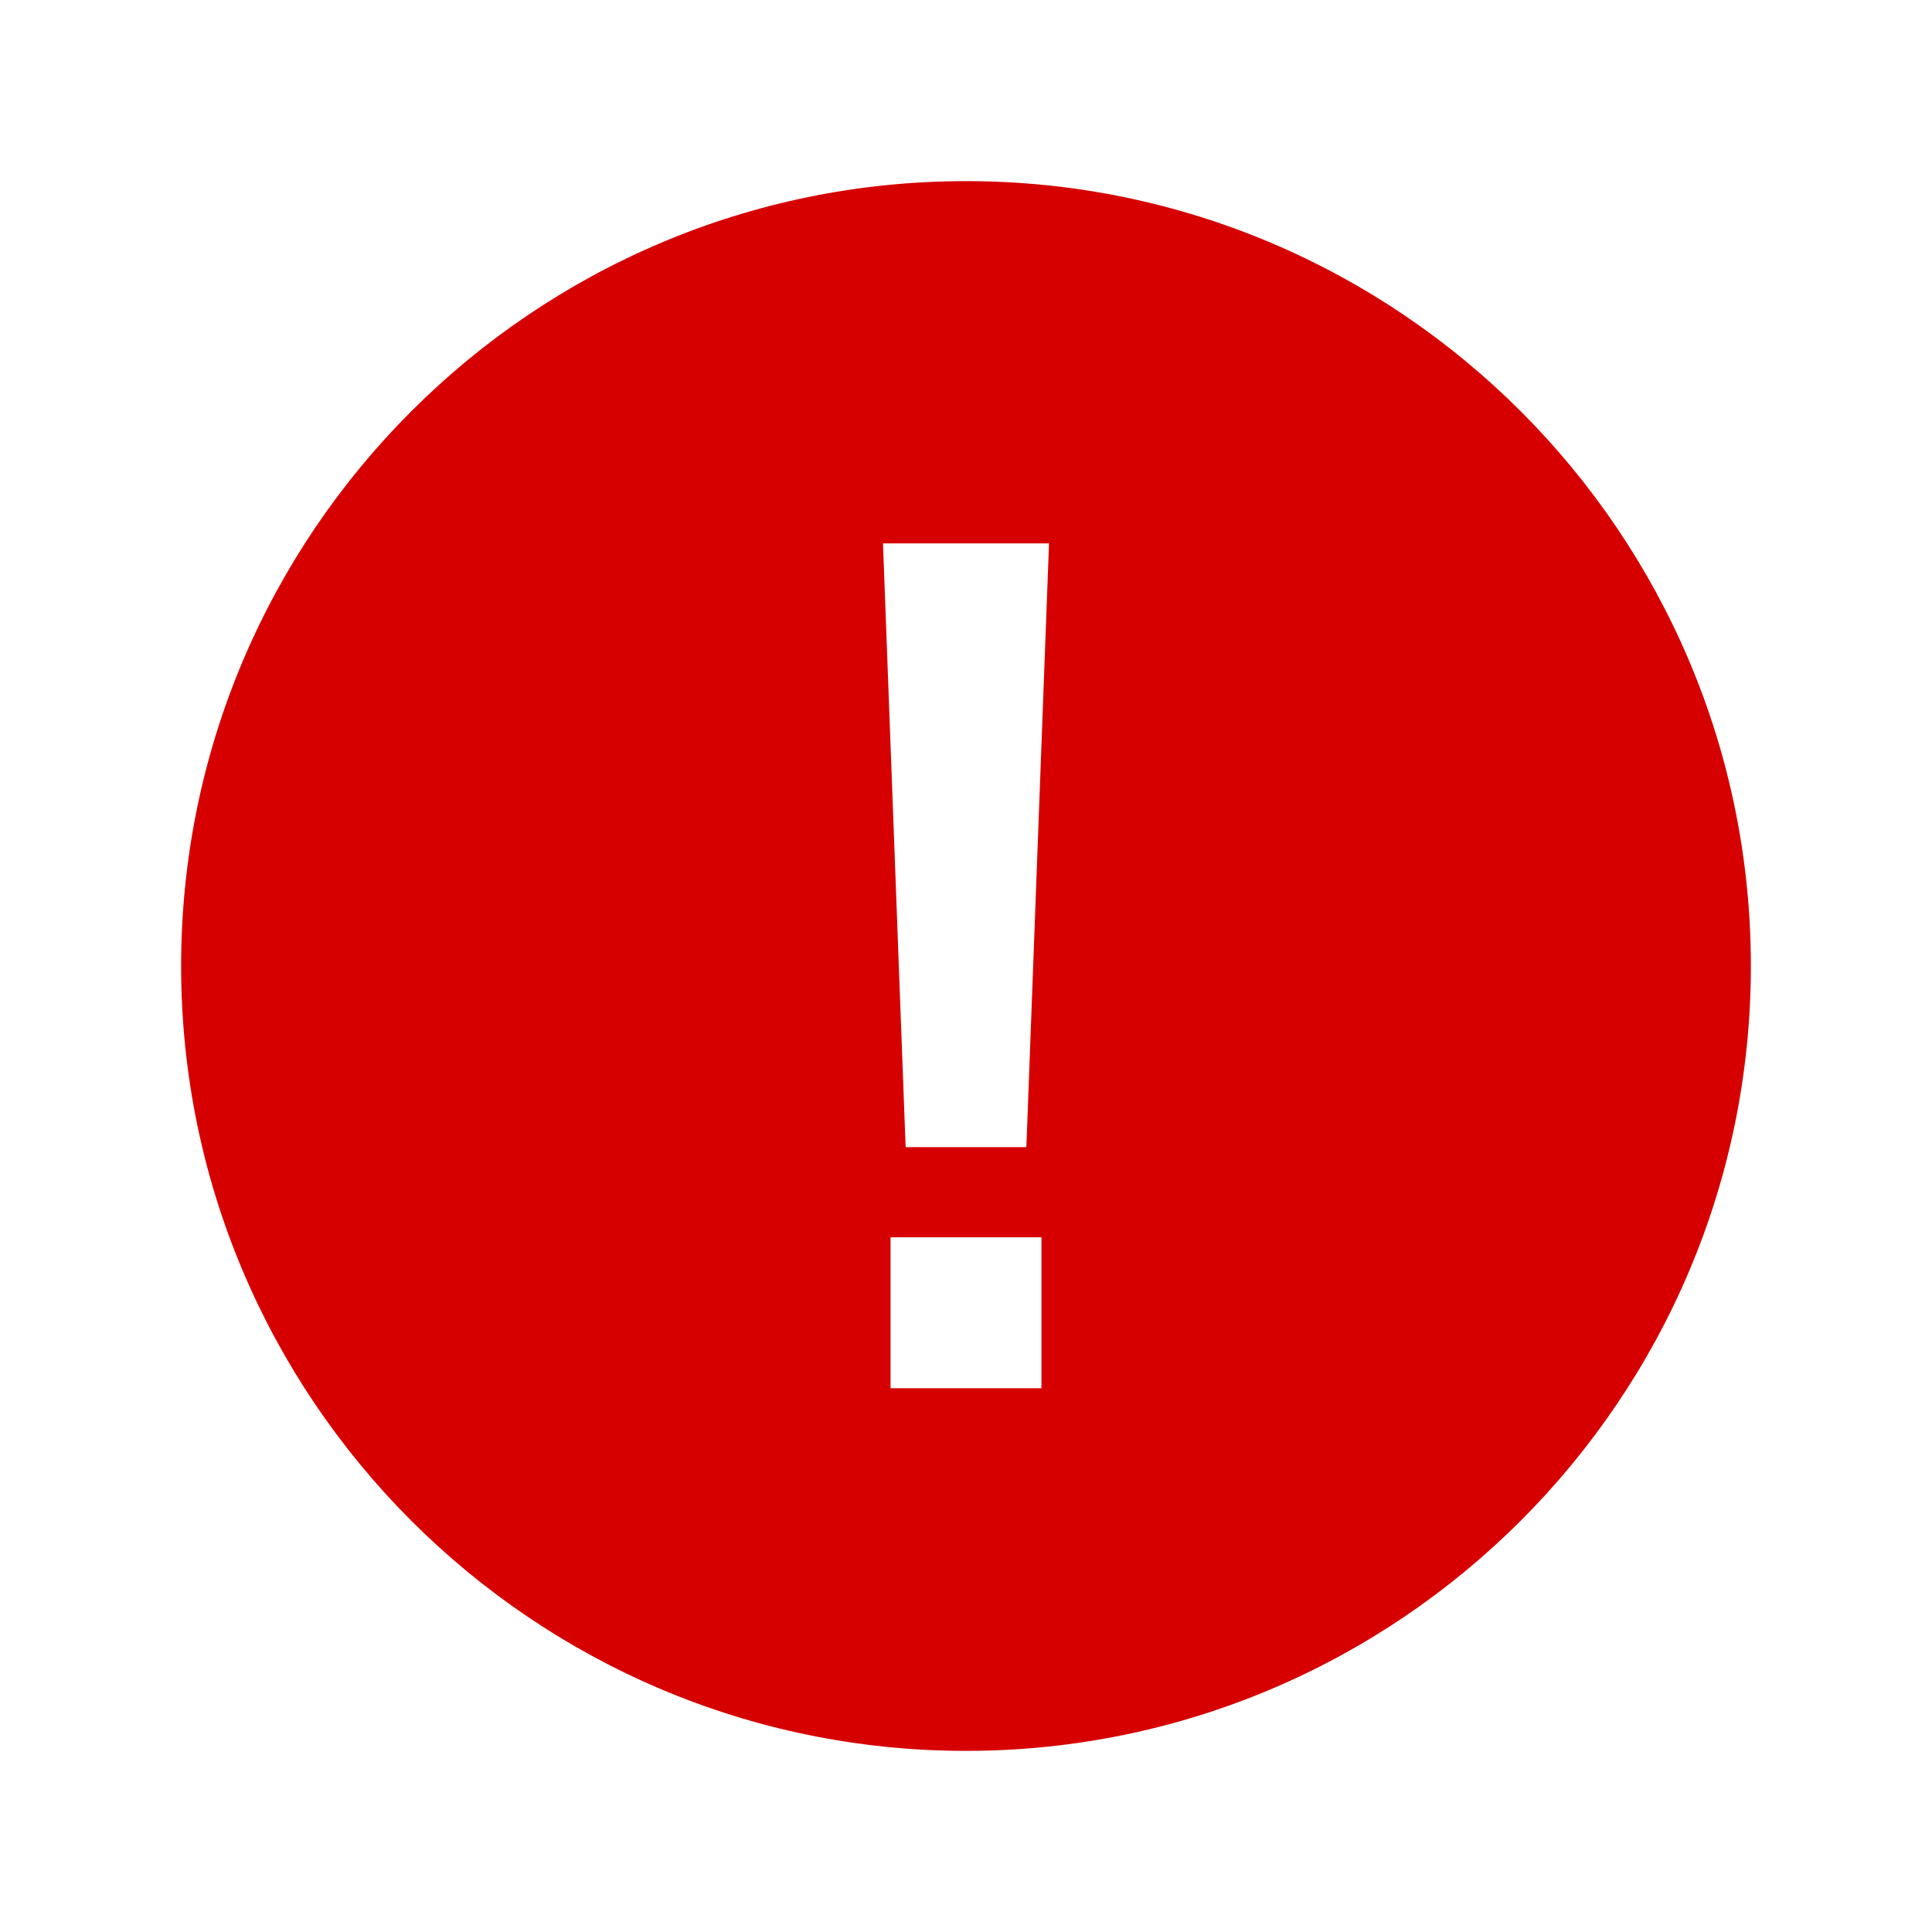 <svg width="32" height="32" viewBox="0 0 32 32" fill="none" xmlns="http://www.w3.org/2000/svg">
<path d="M16 3C8.832 3 3 8.832 3 16C3 23.168 8.832 29 16 29C23.168 29 29 23.168 29 16C29 8.832 23.168 3 16 3ZM17.25 22.994H14.75V20.494H17.25V22.994ZM17 19H15L14.625 9H17.375L17 19Z" fill="#D60000"/>
</svg>
